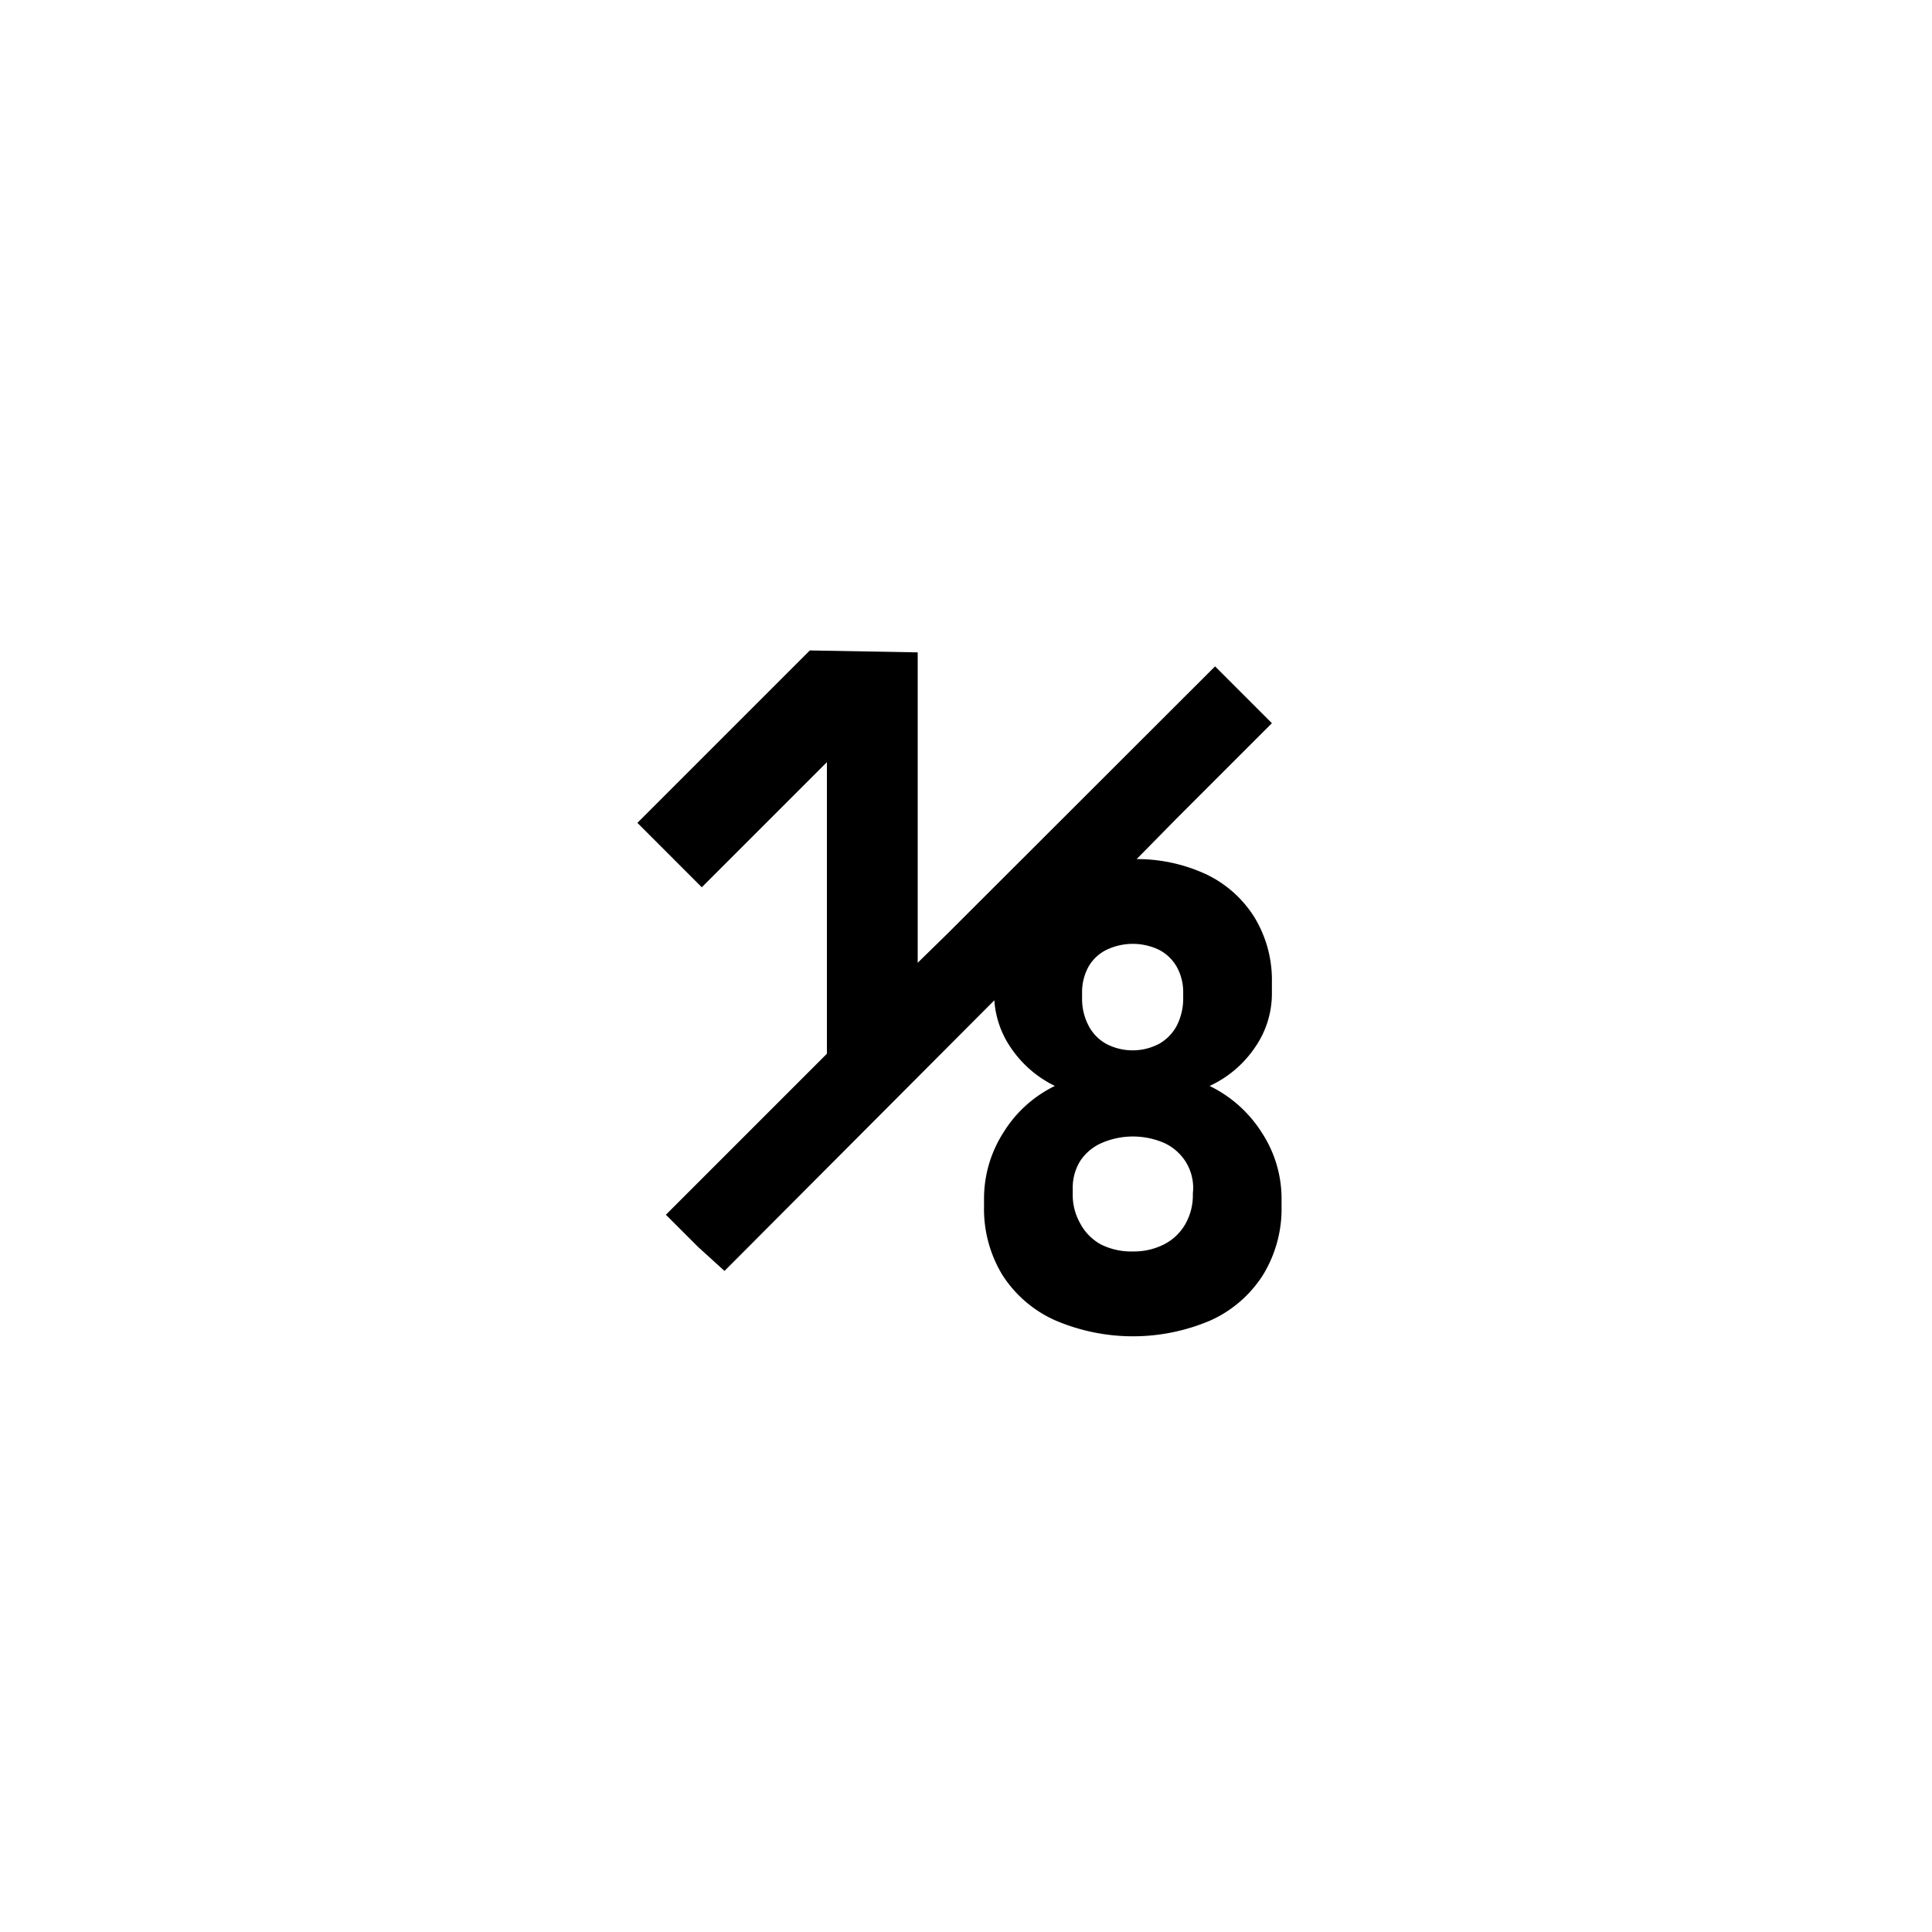 <svg xmlns="http://www.w3.org/2000/svg" viewBox="0 0 120 120"><defs><style>.cls-1{fill:none;}</style></defs><title>d8</title><g id="图层_2" data-name="图层 2"><g id="图层_5" data-name="图层 5"><path d="M78.38,70.36a7.93,7.93,0,0,0-3.25-2.91,6.86,6.86,0,0,0,2.81-2.38A5.86,5.86,0,0,0,79,61.72V61a7.49,7.49,0,0,0-1.07-4,7.15,7.15,0,0,0-3-2.69,10.18,10.18,0,0,0-4.33-.95L73,50.92l6-6-3.53-3.53L58.84,58,57,59.8V40.52L50.3,40.4,39.59,51.11l4,4,7.77-7.77V65.45l-10,10,2,2L45,78.94,61.76,62.13a5.91,5.91,0,0,0,1,2.91,7,7,0,0,0,2.76,2.41,7.71,7.71,0,0,0-3.2,2.9,7.61,7.61,0,0,0-1.2,4.1v.48a7.89,7.89,0,0,0,1.14,4.26A7.54,7.54,0,0,0,65.52,82a12.26,12.26,0,0,0,9.7,0,7.54,7.54,0,0,0,3.24-2.83,7.89,7.89,0,0,0,1.14-4.26v-.48A7.49,7.49,0,0,0,78.38,70.36ZM72,59a2.7,2.7,0,0,1,1.1,1.07,3.23,3.23,0,0,1,.39,1.61v.28a3.71,3.71,0,0,1-.39,1.73A2.8,2.8,0,0,1,72,64.83a3.53,3.53,0,0,1-3.3,0,2.71,2.71,0,0,1-1.1-1.15,3.58,3.58,0,0,1-.39-1.7v-.3a3.29,3.29,0,0,1,.39-1.62A2.6,2.6,0,0,1,68.72,59,3.77,3.77,0,0,1,72,59Zm2.09,15.15A3.62,3.62,0,0,1,73.64,76a3.19,3.19,0,0,1-1.32,1.28,4.12,4.12,0,0,1-1.95.45,4.21,4.21,0,0,1-2-.44A3.21,3.21,0,0,1,67.1,76a3.58,3.58,0,0,1-.47-1.87v-.3a3.14,3.14,0,0,1,.47-1.73A3.08,3.08,0,0,1,68.41,71a4.89,4.89,0,0,1,3.92,0,3.13,3.13,0,0,1,1.31,1.15,3.08,3.08,0,0,1,.47,1.72Z"/><rect class="cls-1" width="120" height="120"/></g></g></svg>
